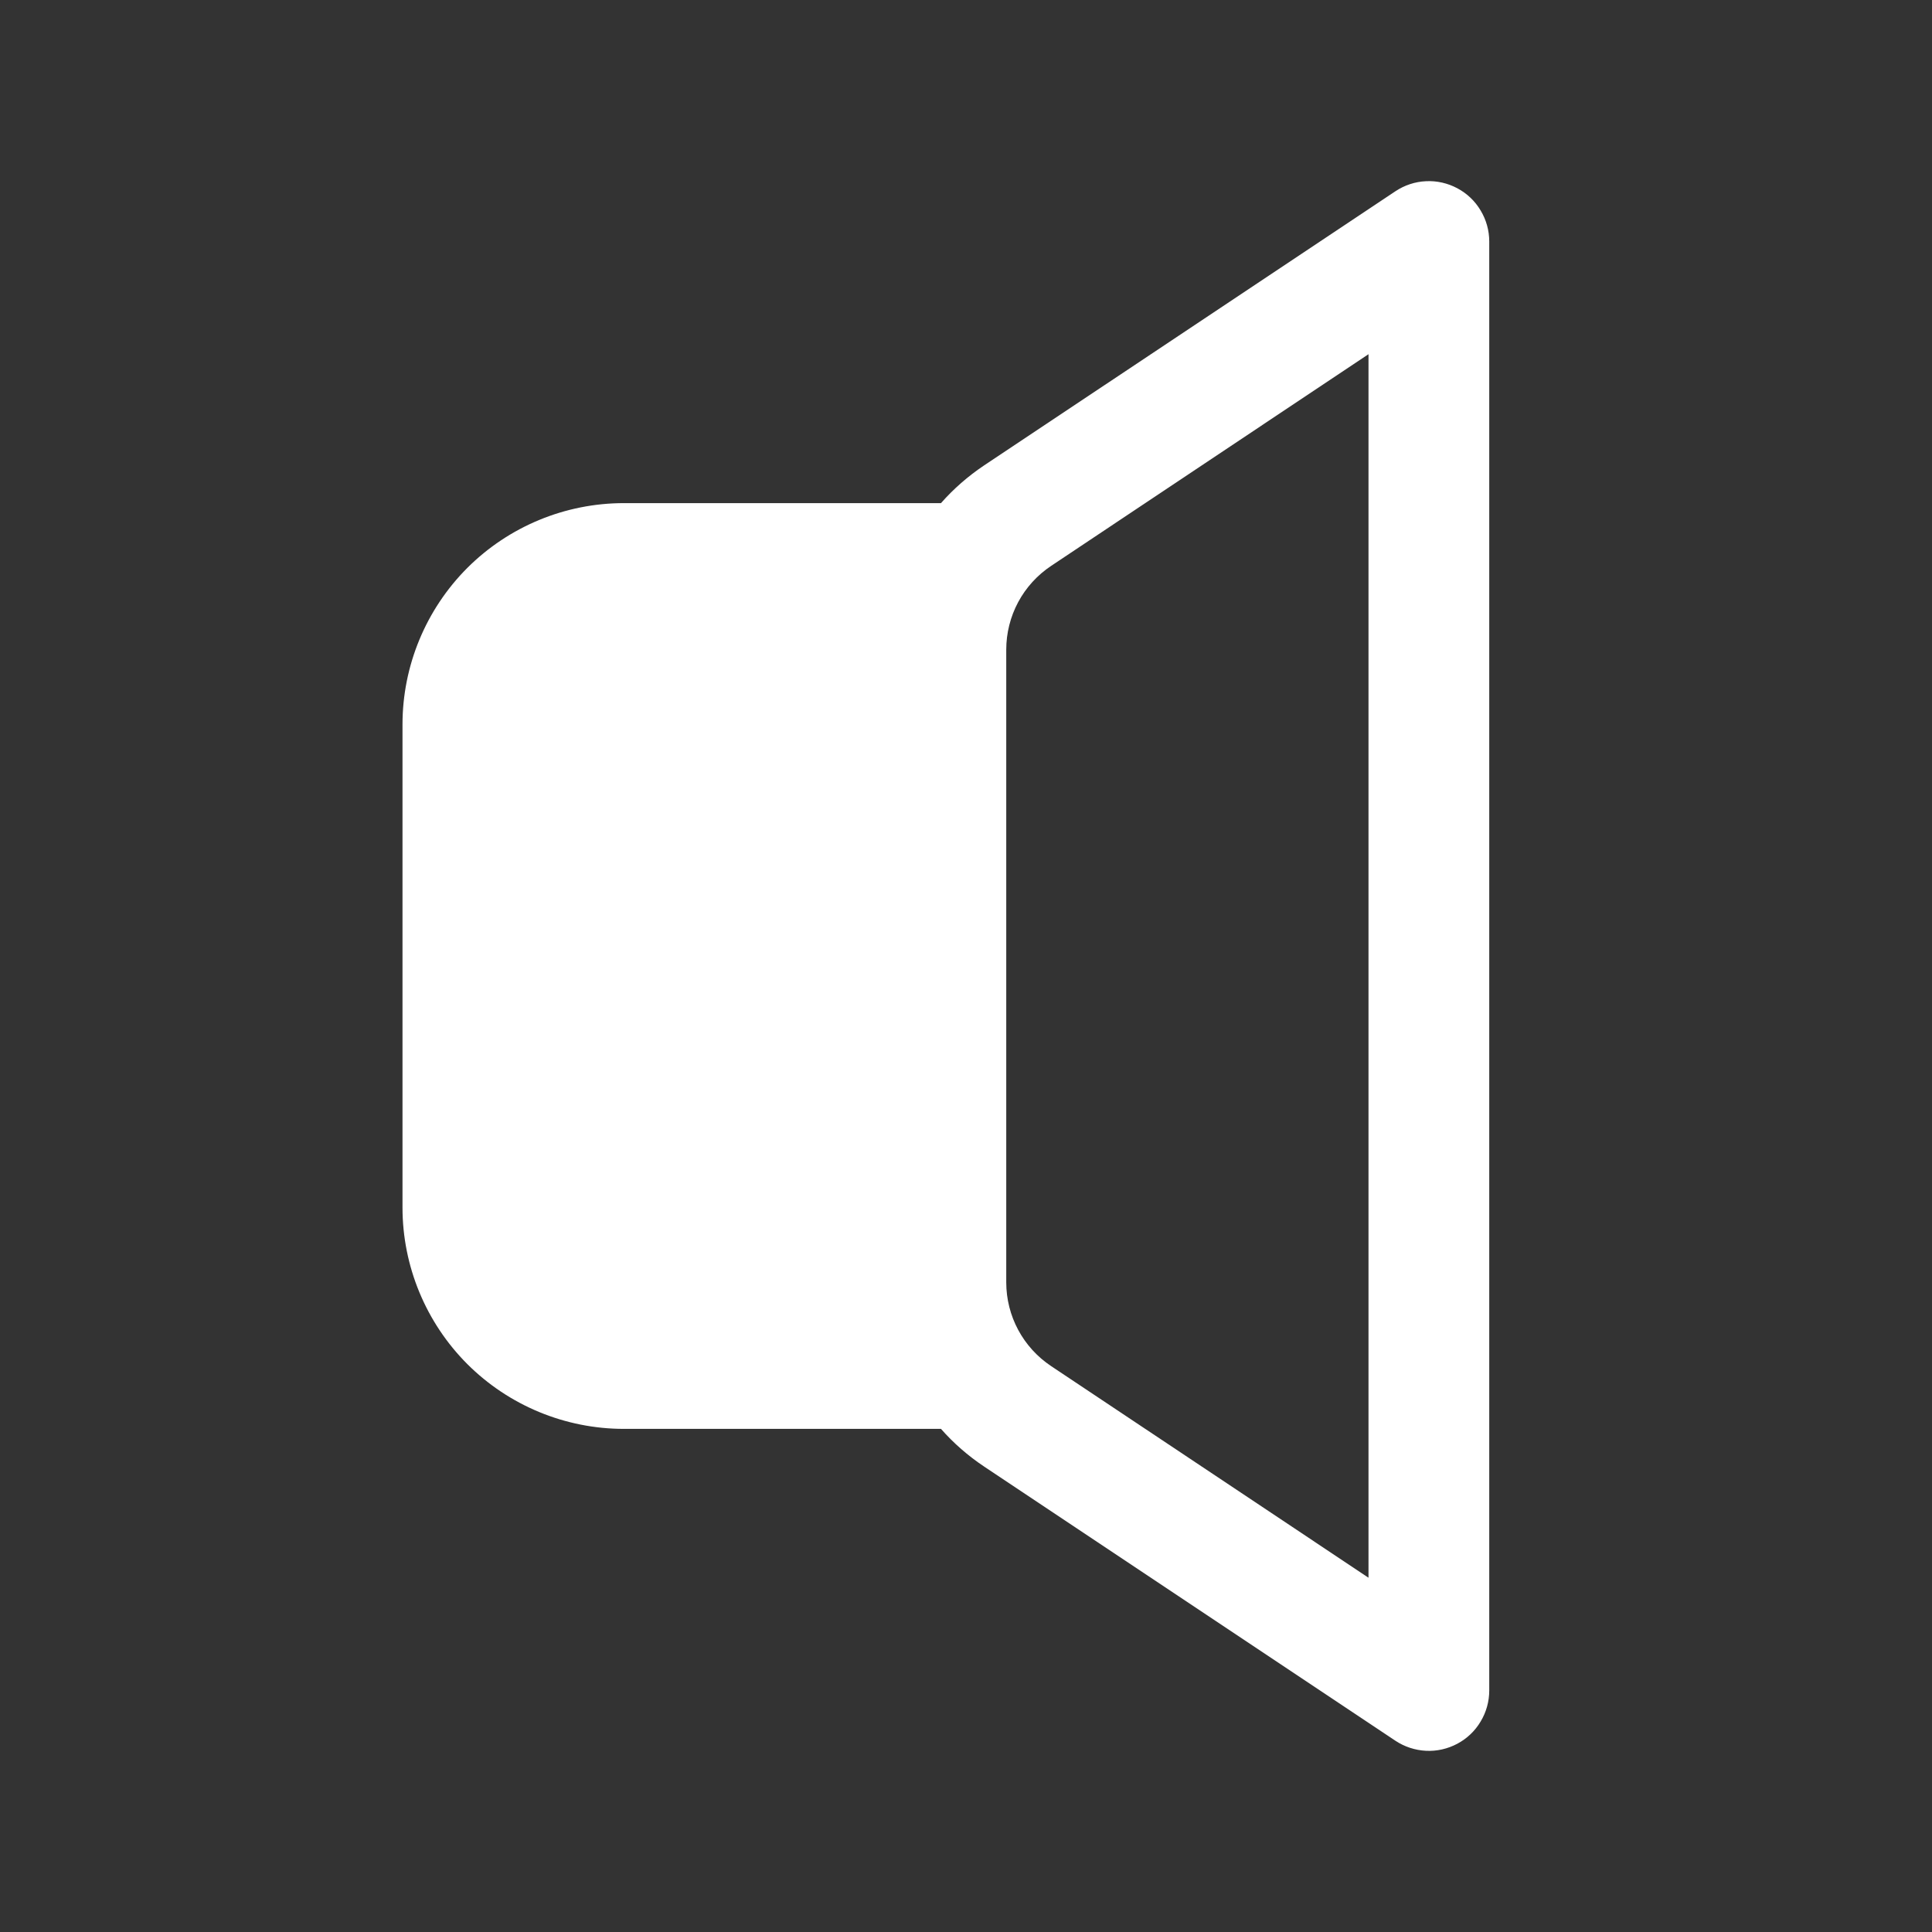<svg width="24" height="24" viewBox="0 0 24 24" fill="none" xmlns="http://www.w3.org/2000/svg">
<rect x="0" y="0" width="24" height="24" fill="#333333" stroke="none"/>
<g id="Frame">
<g id="Group">
<g id="Group_2">
<path id="Vector" fill-rule="evenodd" clip-rule="evenodd" d="M18.5 3C18.5 2.864 18.463 2.731 18.393 2.615C18.324 2.498 18.224 2.403 18.104 2.339C17.984 2.275 17.849 2.244 17.714 2.251C17.578 2.257 17.447 2.301 17.334 2.376L12.224 5.782C12.024 5.916 11.844 6.074 11.689 6.25H7.75C7.021 6.25 6.321 6.54 5.805 7.055C5.29 7.571 5 8.271 5 9V15C5 15.729 5.29 16.429 5.805 16.945C6.321 17.46 7.021 17.75 7.75 17.75H11.689C11.844 17.926 12.024 18.084 12.225 18.218L17.334 21.624C17.447 21.699 17.578 21.742 17.714 21.749C17.849 21.756 17.984 21.725 18.104 21.661C18.224 21.597 18.324 21.502 18.393 21.385C18.463 21.269 18.5 21.136 18.5 21V3ZM12.5 15.93C12.5 16.348 12.709 16.738 13.057 16.97L17 19.599V4.4L13.057 7.03C12.886 7.144 12.745 7.299 12.648 7.48C12.551 7.662 12.5 7.864 12.5 8.07V15.93Z" fill="white"/>
</g>
</g>
</g>
</svg>
